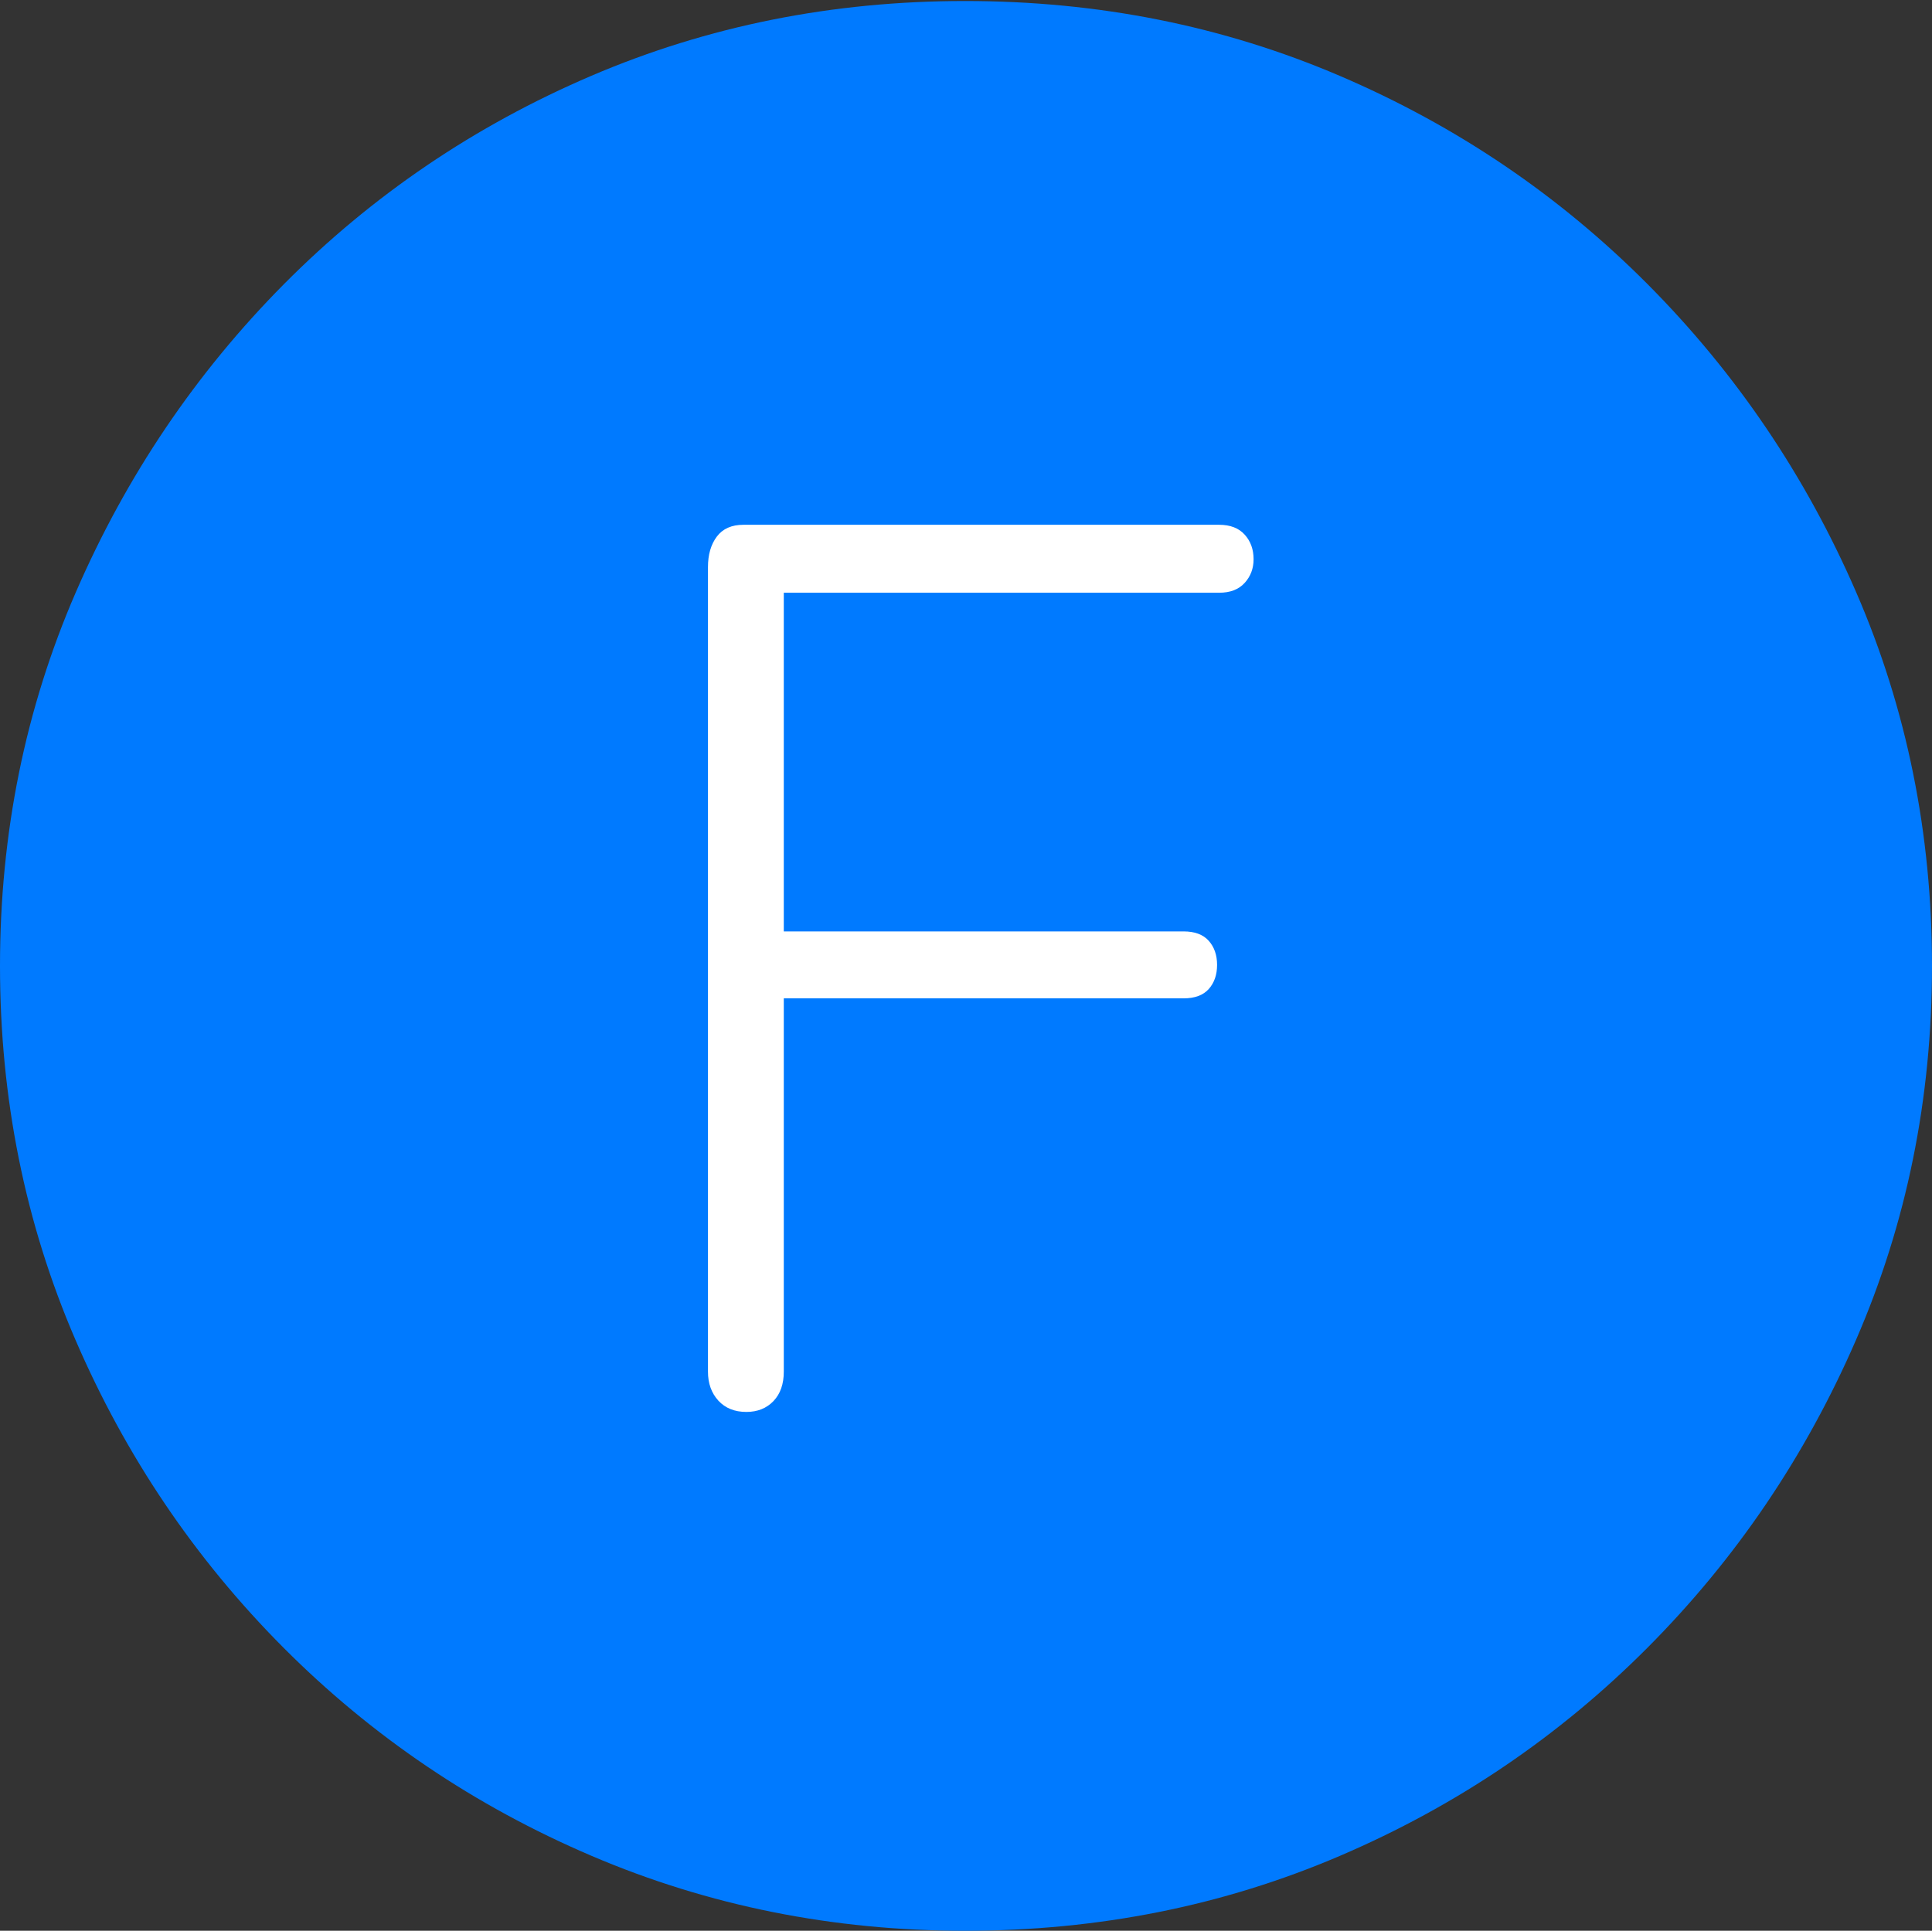 <?xml version="1.0" encoding="UTF-8"?>
<!--Generator: Apple Native CoreSVG 175-->
<!DOCTYPE svg
PUBLIC "-//W3C//DTD SVG 1.1//EN"
       "http://www.w3.org/Graphics/SVG/1.1/DTD/svg11.dtd">
<svg version="1.1" xmlns="http://www.w3.org/2000/svg" xmlns:xlink="http://www.w3.org/1999/xlink" width="19.16" height="19.15">
 <rect width="100%" height="100%" fill="#333333" stroke="none"/>
 <g>
  <rect height="19.15" opacity="0" width="19.16" x="0" y="0"/>
  <path d="M9.57 19.15Q11.553 19.15 13.286 18.408Q15.02 17.666 16.338 16.343Q17.656 15.02 18.408 13.286Q19.16 11.553 19.16 9.58Q19.16 7.607 18.408 5.874Q17.656 4.141 16.338 2.817Q15.02 1.494 13.286 0.752Q11.553 0.01 9.57 0.01Q7.598 0.01 5.864 0.752Q4.131 1.494 2.817 2.817Q1.504 4.141 0.752 5.874Q0 7.607 0 9.58Q0 11.553 0.747 13.286Q1.494 15.02 2.812 16.343Q4.131 17.666 5.869 18.408Q7.607 19.15 9.57 19.15Z" fill="#007aff"/>
  <path d="M7.402 14.004Q7.227 14.004 7.124 13.892Q7.021 13.779 7.021 13.604L7.021 5.625Q7.021 5.439 7.109 5.322Q7.197 5.205 7.373 5.205L12.09 5.205Q12.256 5.205 12.344 5.303Q12.432 5.4 12.432 5.547Q12.432 5.684 12.344 5.781Q12.256 5.879 12.09 5.879L7.773 5.879L7.773 9.238L11.738 9.238Q11.904 9.238 11.987 9.331Q12.07 9.424 12.07 9.57Q12.07 9.717 11.987 9.81Q11.904 9.902 11.738 9.902L7.773 9.902L7.773 13.604Q7.773 13.789 7.671 13.896Q7.568 14.004 7.402 14.004Z" fill="#ffffff"/>
 </g>
</svg>
